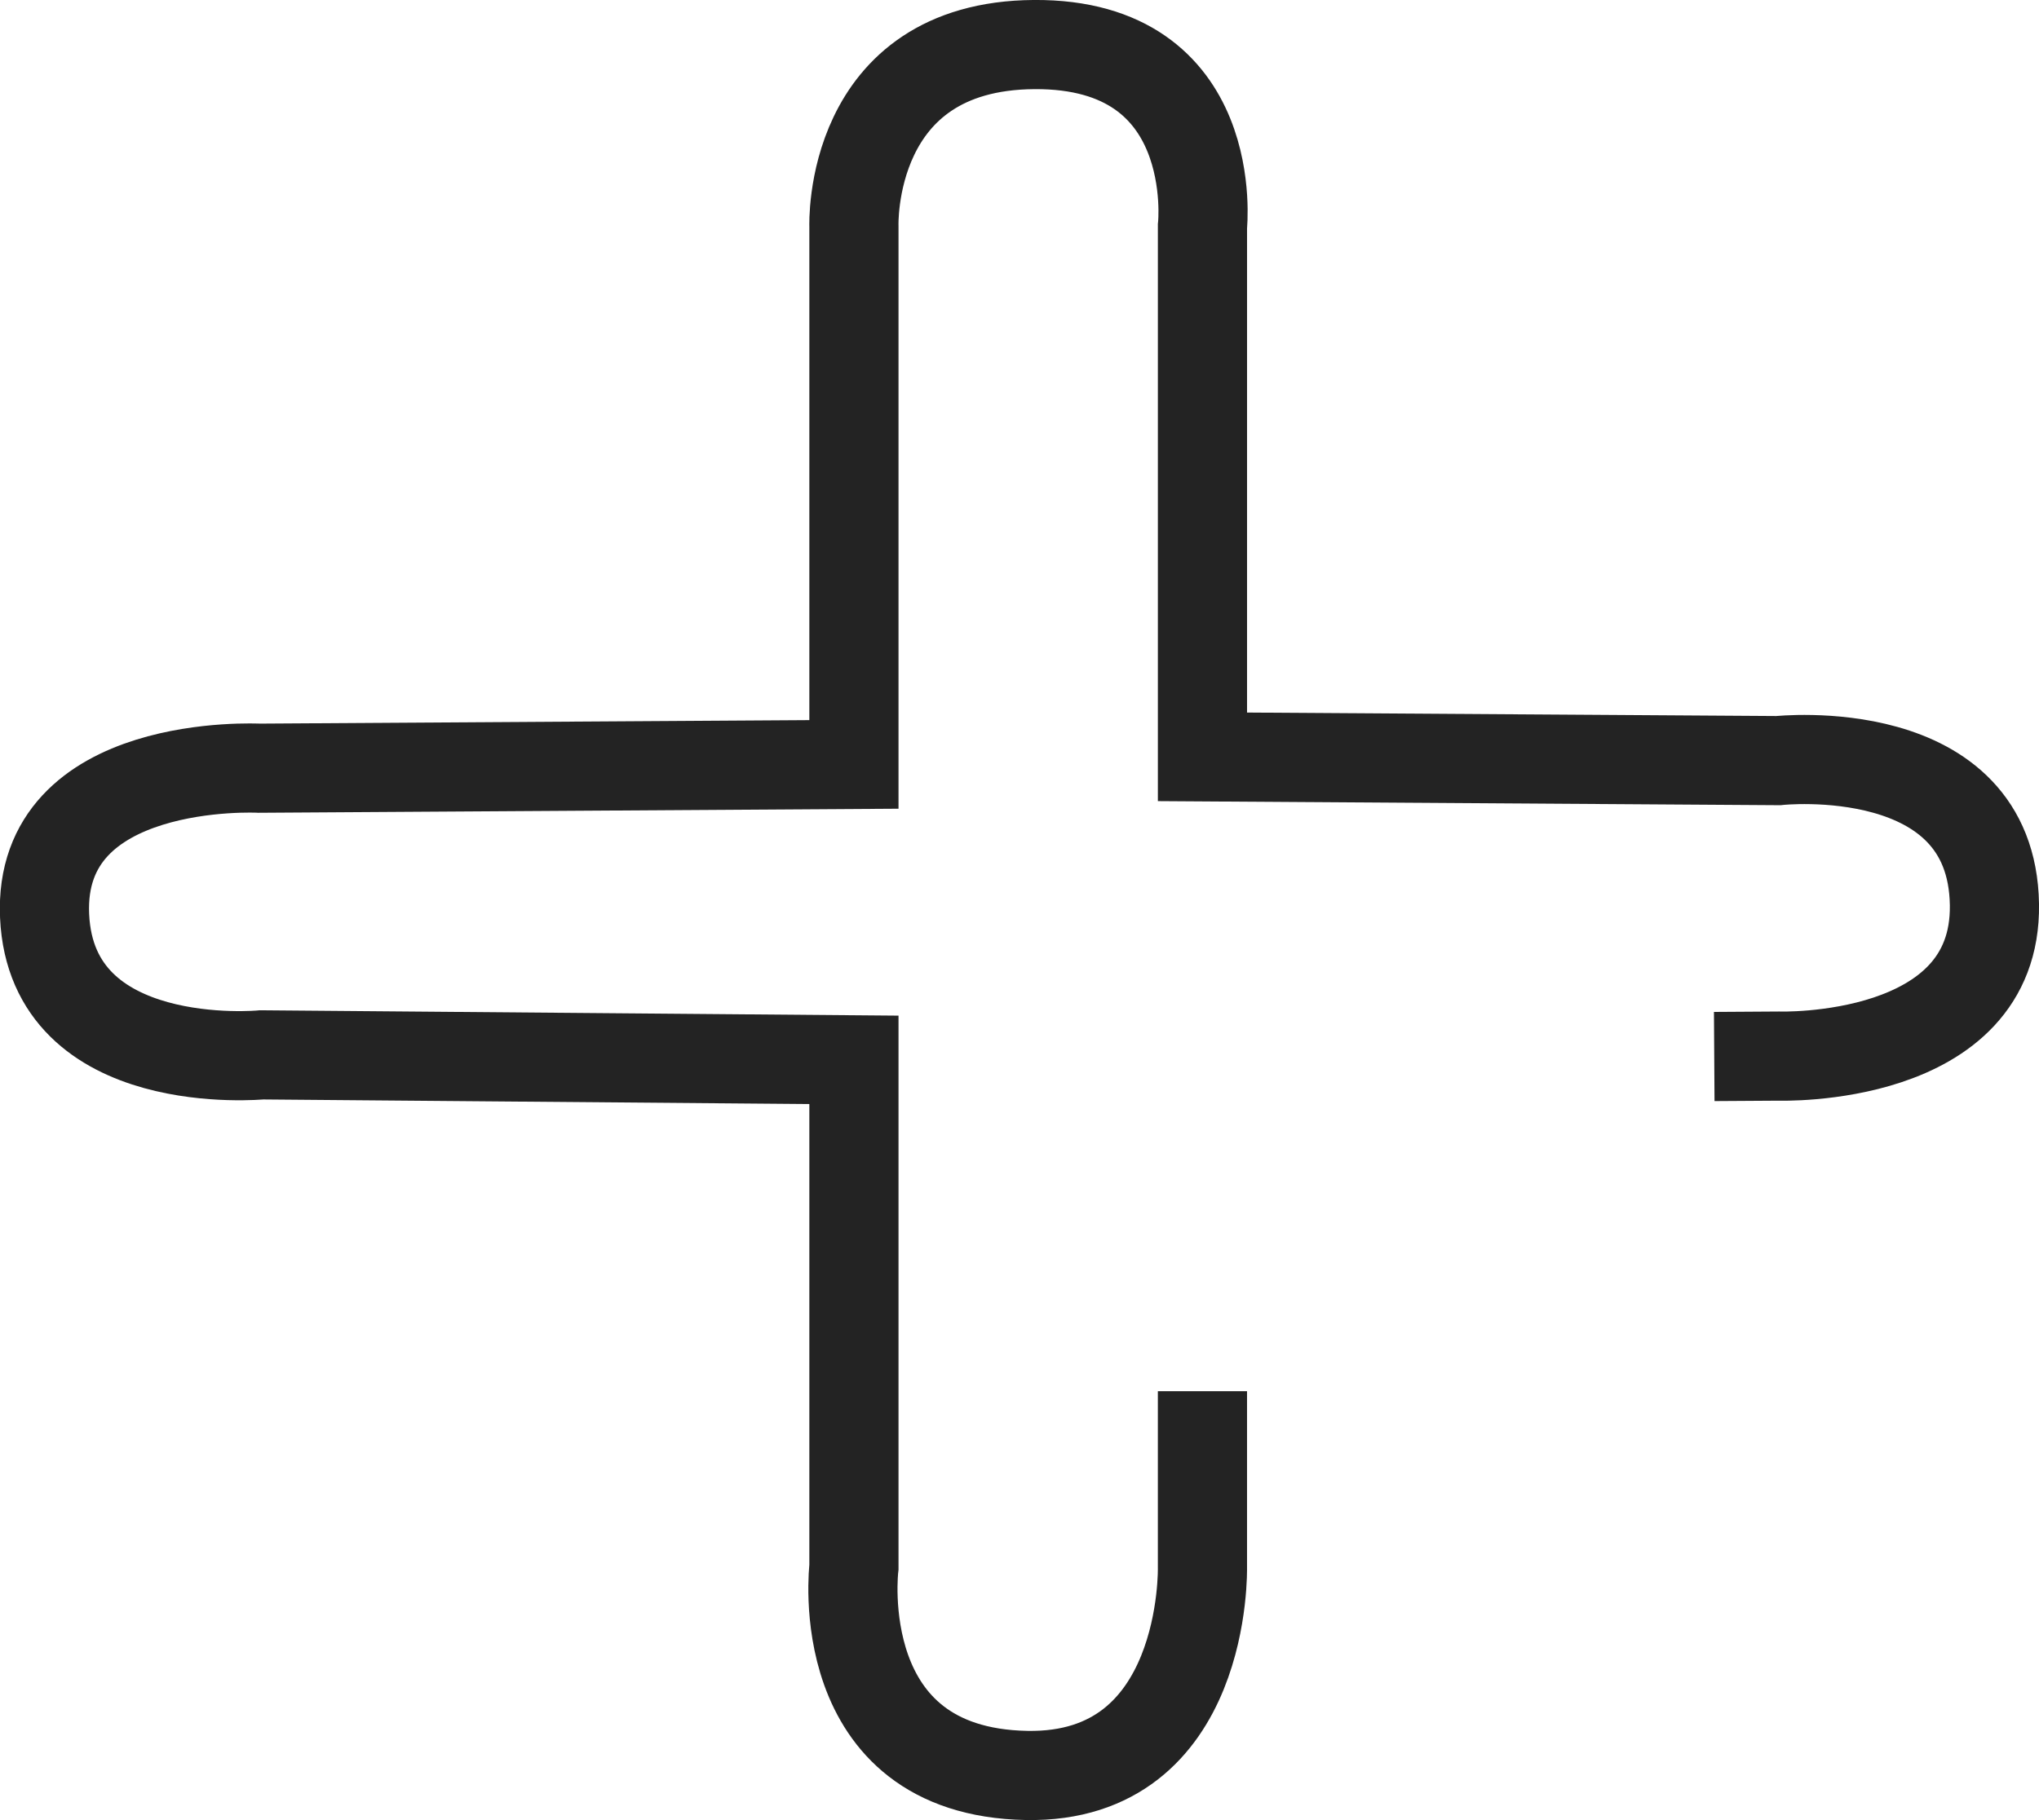 <svg version="1.1" xmlns="http://www.w3.org/2000/svg" xmlns:xlink="http://www.w3.org/1999/xlink" width="114.325" height="102.074" viewBox="0,0,114.325,102.074"><g transform="translate(-183.094,-129.708)"><g data-paper-data="{&quot;isPaintingLayer&quot;:true}" fill="none" fill-rule="nonzero" stroke="#232323" stroke-width="5" stroke-linecap="butt" stroke-linejoin="miter" stroke-miterlimit="10" stroke-dasharray="" stroke-dashoffset="0" style="mix-blend-mode: normal"><path d="M250.514,207.729l0,9.867c0,0 0.295,11.868 -9.86,11.683c-11.079,-0.202 -9.681,-11.683 -9.681,-11.683c0,0 0,-28.45 0,-28.45l-33.206,-0.279c0,0 -11.772,1.135 -12.172,-7.789c-0.401,-8.939 12.03,-8.288 12.03,-8.288l33.348,-0.212l0,-30.175c0,0 -0.383,-10.127 10.106,-10.196c10.543,-0.069 9.436,10.196 9.436,10.196l0,29.75l32.286,0.212c0,0 11.976,-1.31 12.119,8.072c0.135,8.908 -12.093,8.499 -12.093,8.499l-3.617,0.023"/></g></g></svg>